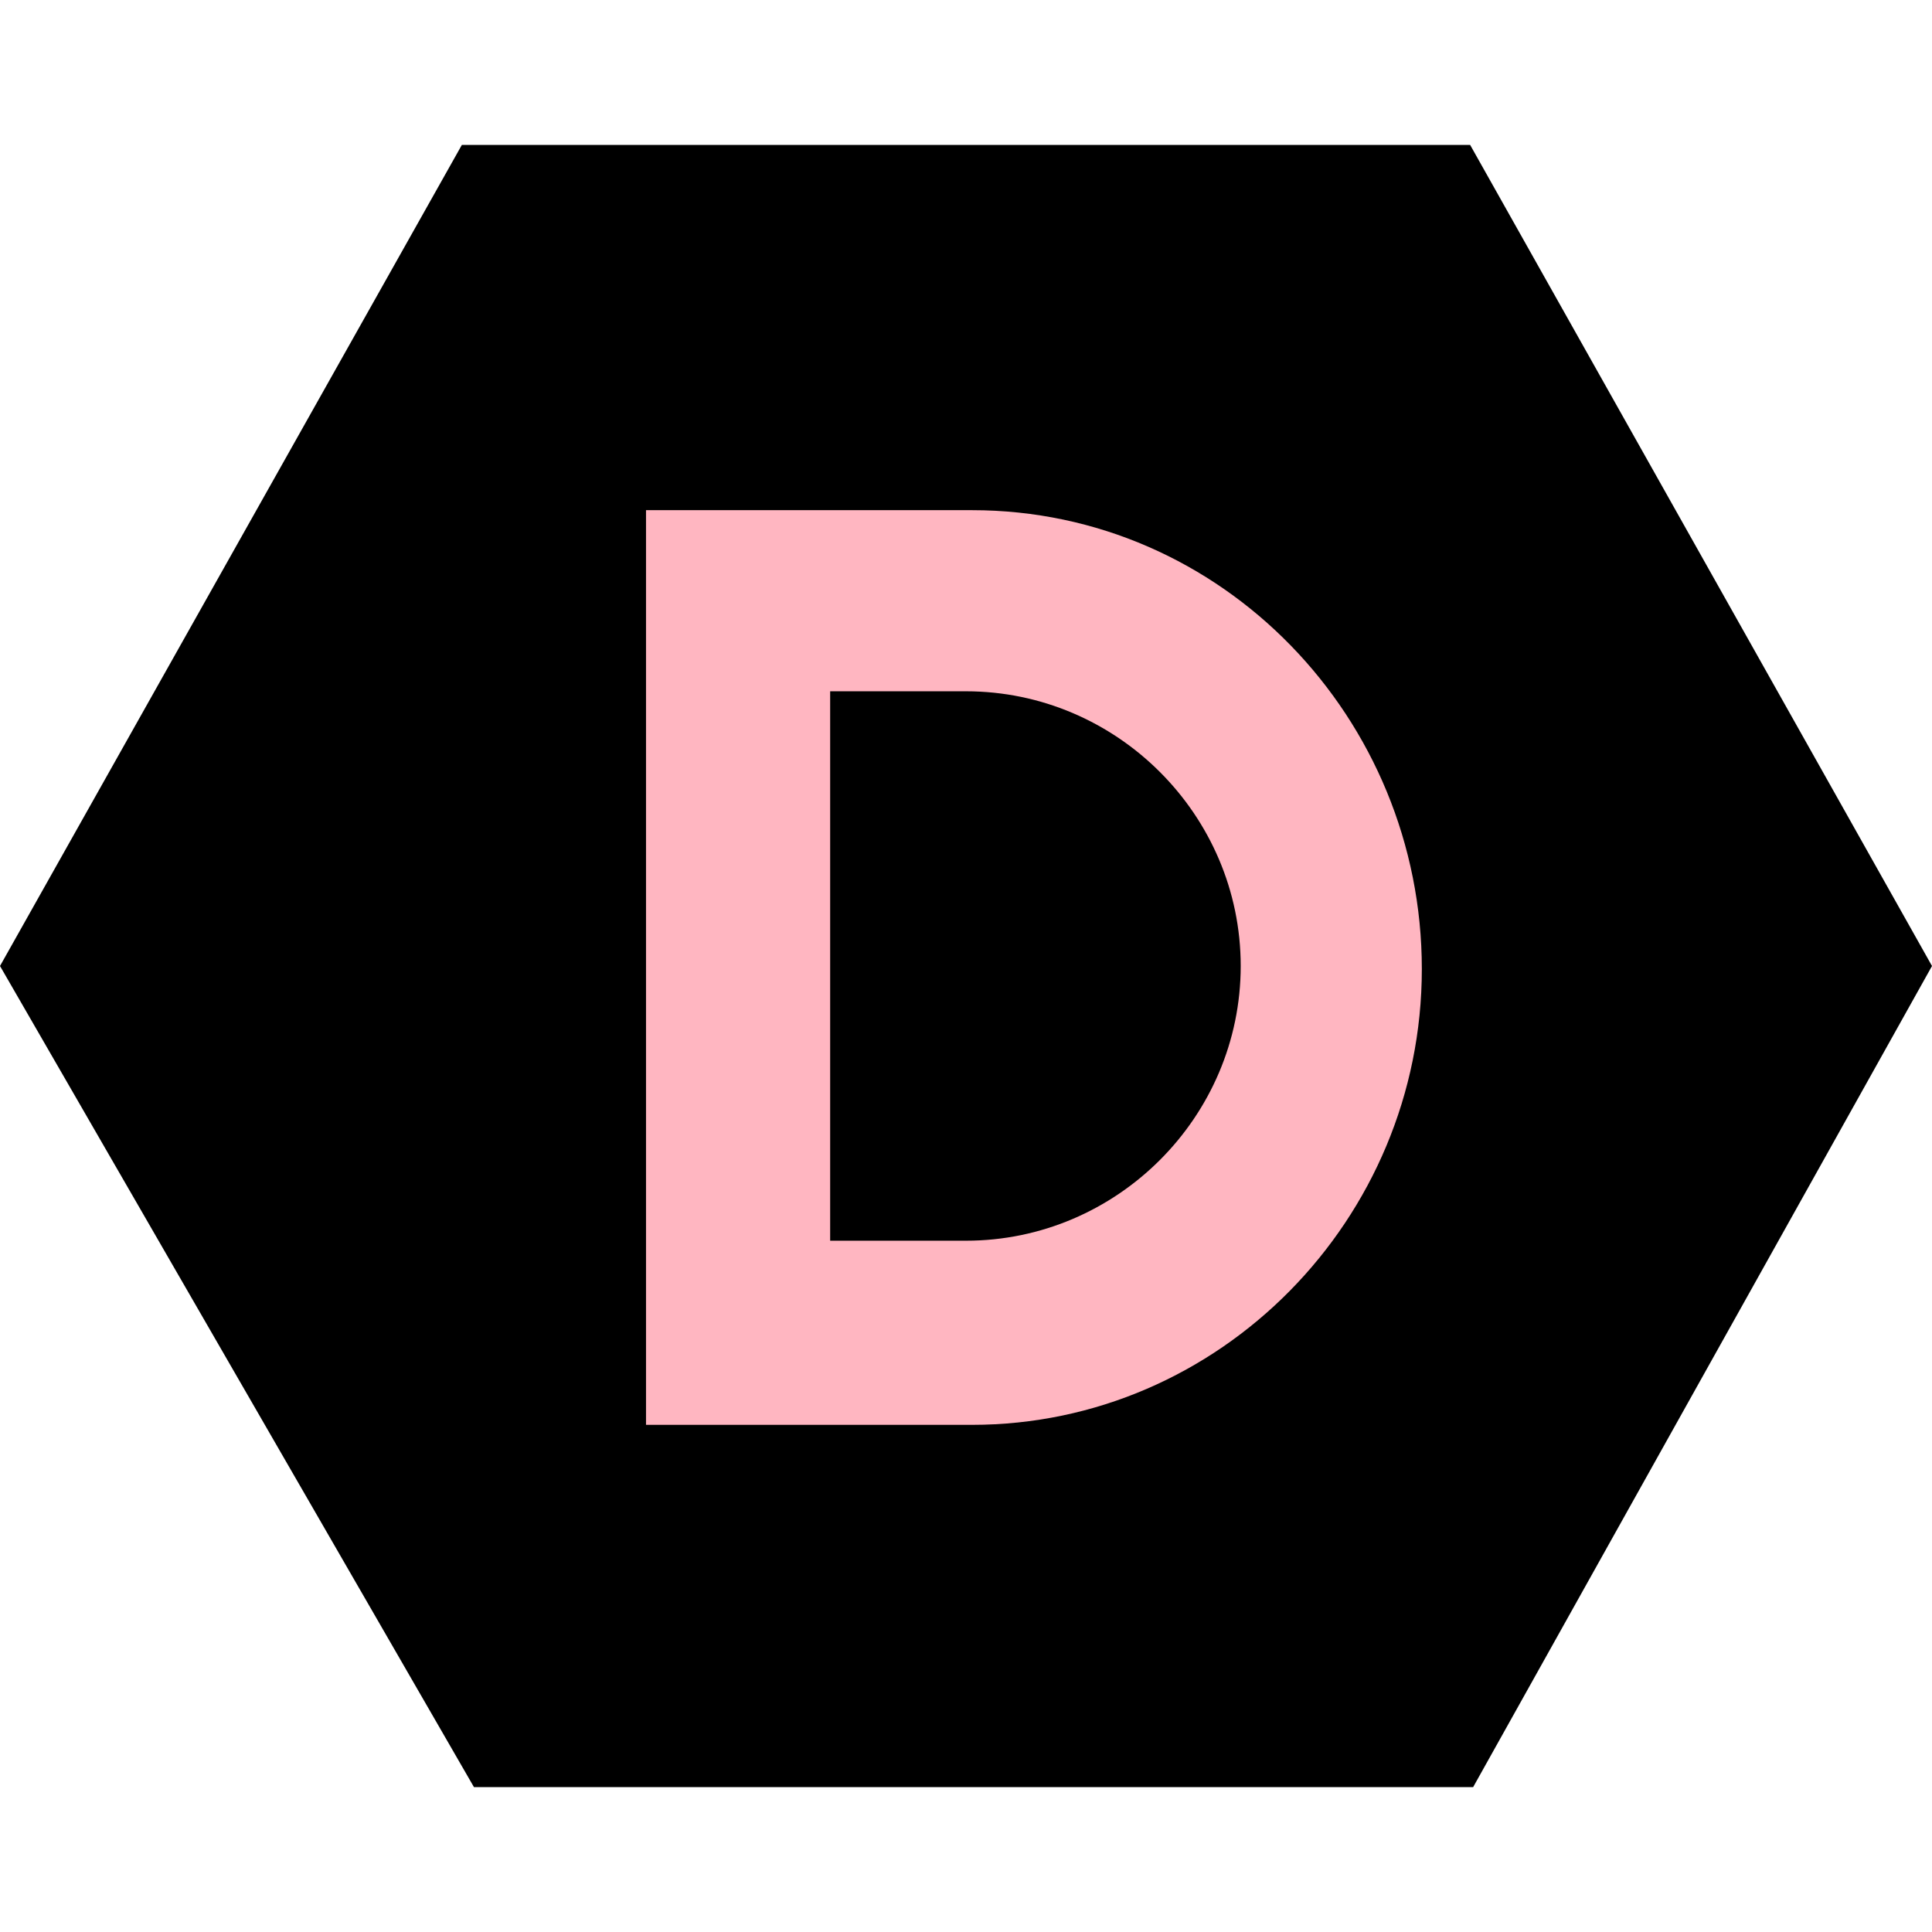<?xml version="1.0" encoding="utf-8"?>
<!-- Generator: Adobe Illustrator 24.0.1, SVG Export Plug-In . SVG Version: 6.00 Build 0)  -->
<svg version="1.1" id="Layer_1" xmlns="http://www.w3.org/2000/svg" xmlns:xlink="http://www.w3.org/1999/xlink" x="0px" y="0px"
	 viewBox="0 0 64 64" width="64" height="64" style="enable-background:new 0 0 64 64;" xml:space="preserve">
<style type="text/css">
	.st0{fill:#000000;}
	.st1{fill:#ffb6c1;}
</style>
<g>
	<g>
		<path class="st0" d="M48.7,4.8H15.3L0,32l15.7,27.2h33.1L64,32L48.7,4.8z"/>
	</g>
	<path class="st1" d="M32.2,16.9H21.4v30.3h10.8c8.2,0,14.9-6.8,14.9-15.1S40.5,16.9,32.2,16.9z M32,41.1h-4.5V22.9H32
		c5,0,9.1,4.1,9.1,9.1S37,41.1,32,41.1z"/>
</g>
</svg>
